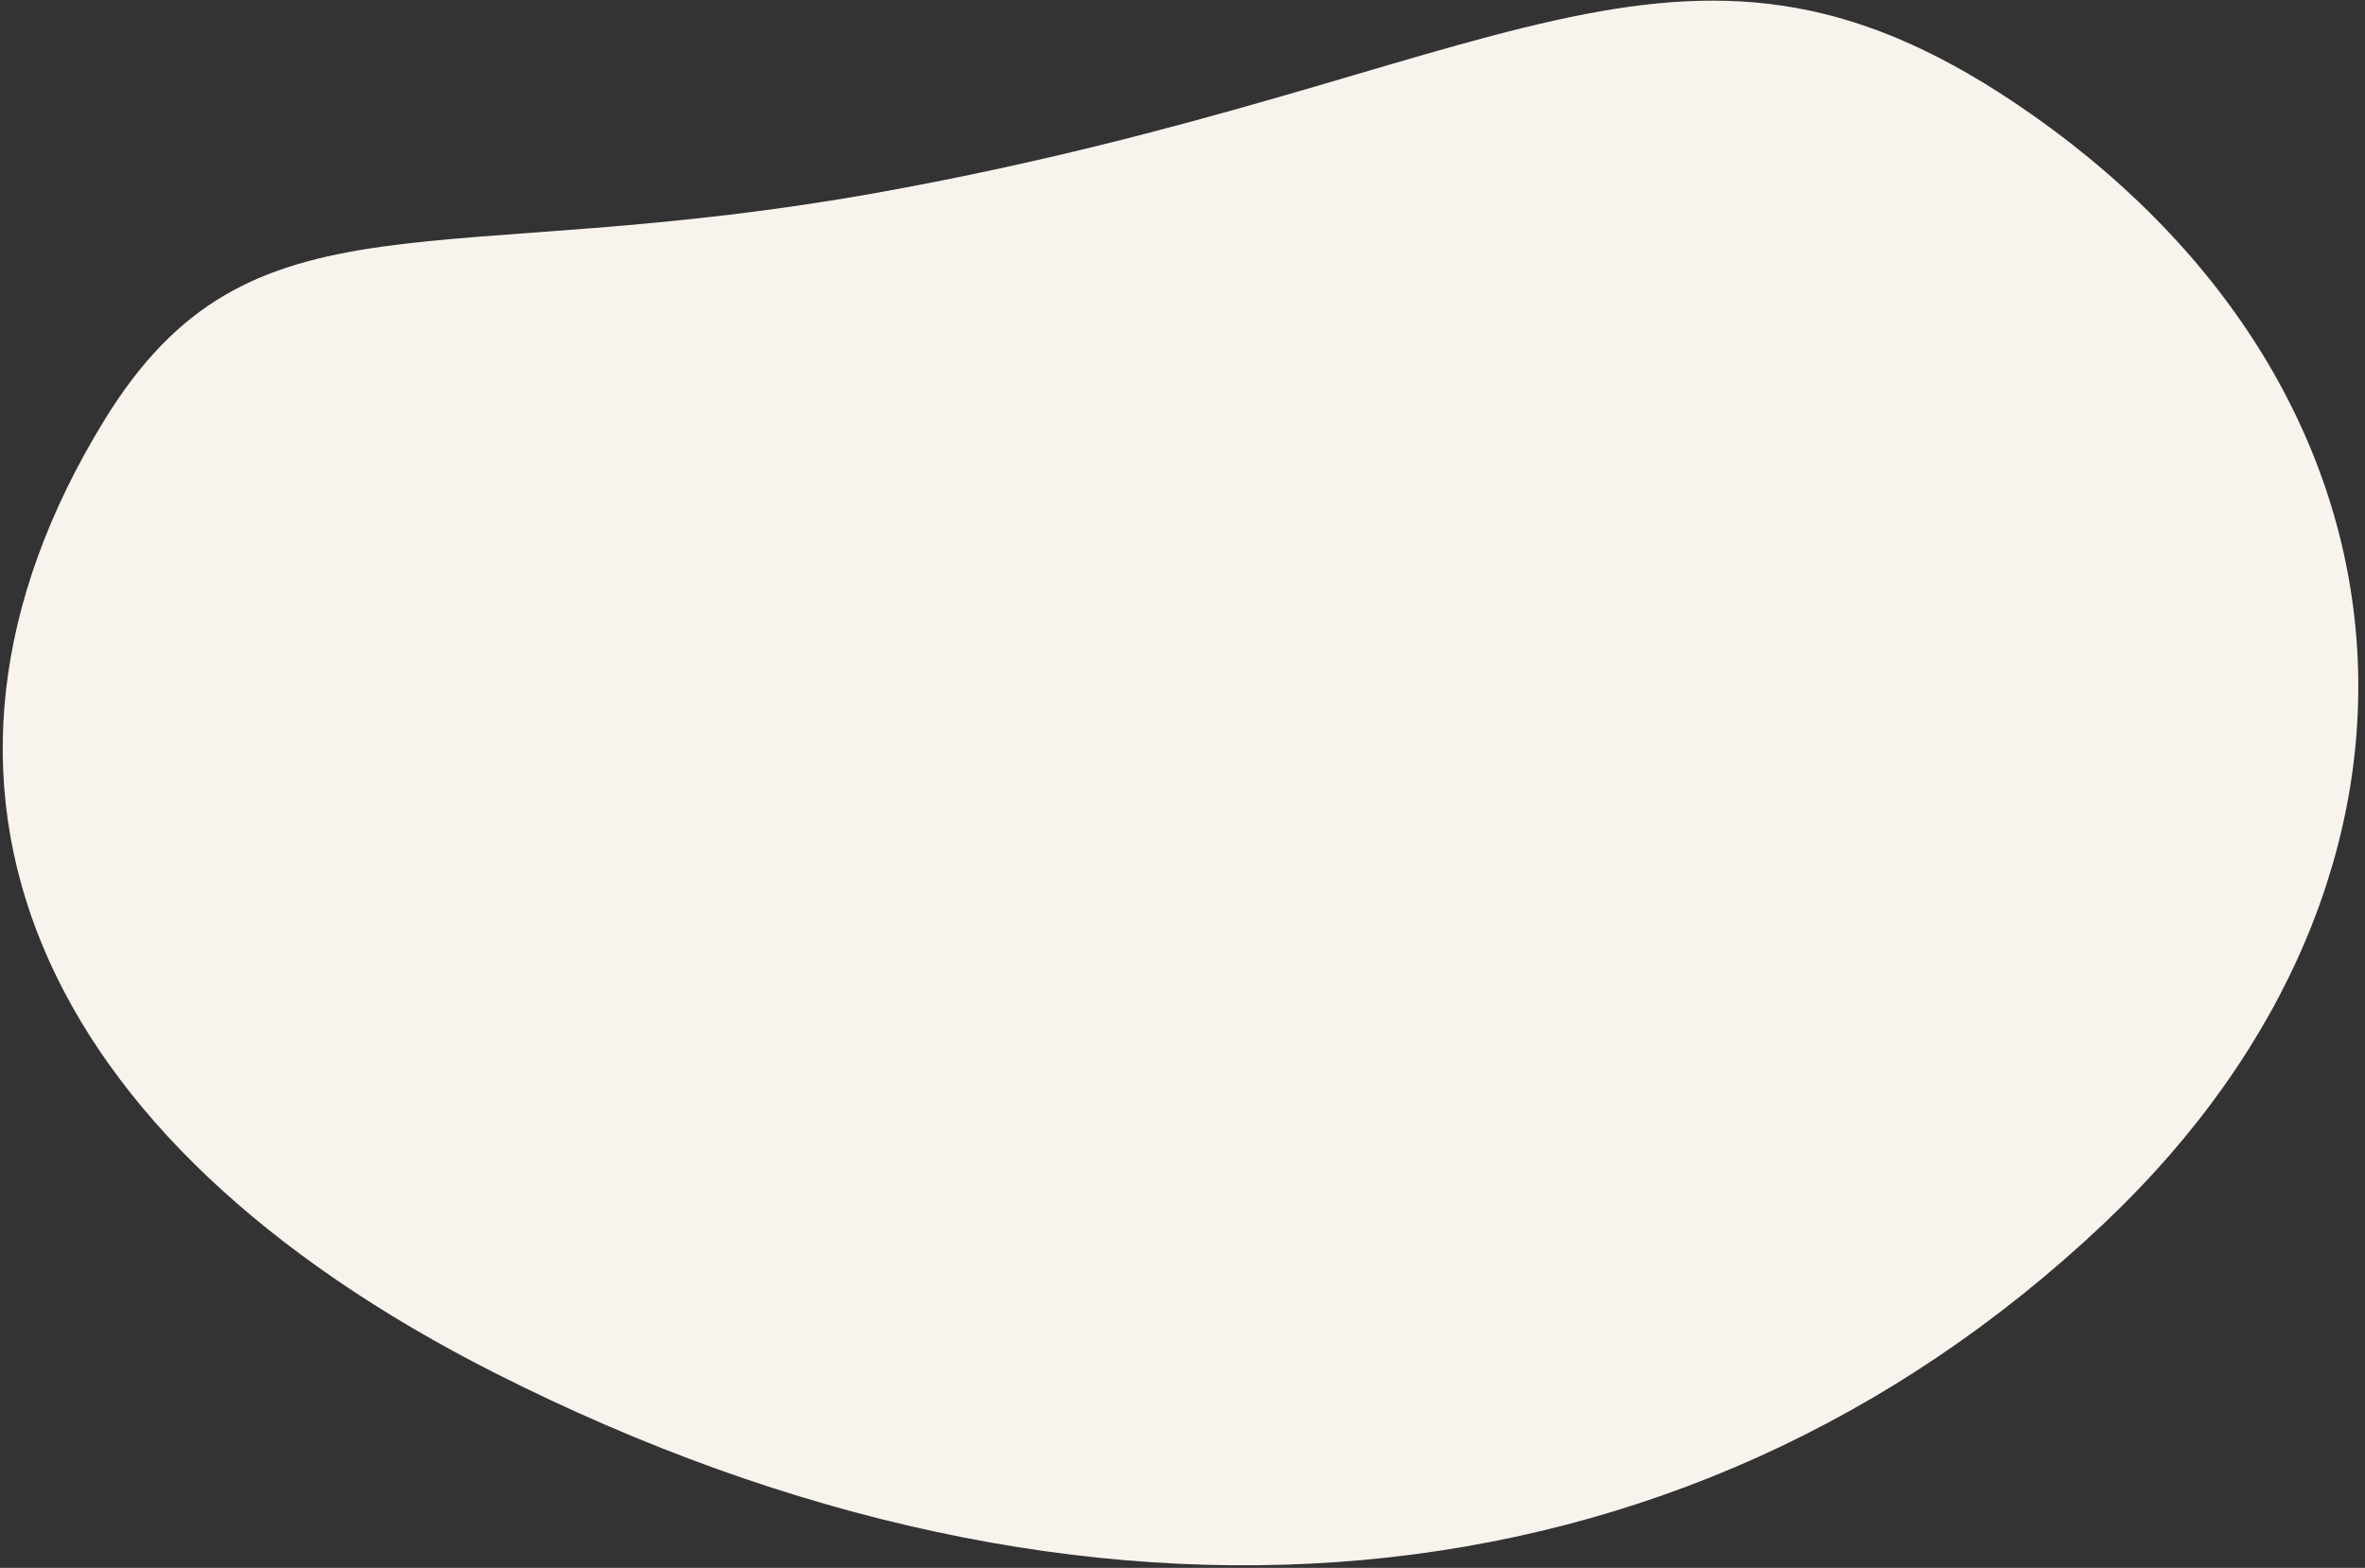 ﻿<?xml version="1.0" encoding="utf-8"?>
<svg version="1.1" xmlns:xlink="http://www.w3.org/1999/xlink" width="285px" height="189px" xmlns="http://www.w3.org/2000/svg">
  <rect width="100%" height="100%" fill="#333333" stroke="none"/>
  <g transform="matrix(1 0 0 1 -583 -186 )">
    <path d="M 242.805 12.402  C 202.32 -14.78  180.759 9.536  106.81 23.035  C 52.403 32.967  30.268 21.791  12.556 50.683  C -14.373 94.608  3.98 137.333  59.683 165.526  C 130.826 201.534  202.723 195.598  253.576 147.449  C 298.205 105.194  293.563 46.482  242.805 12.402  Z " fill-rule="nonzero" fill="#f9f3ee" stroke="none" transform="matrix(1 0 0 1 583 186 )" />
  </g>
</svg>
